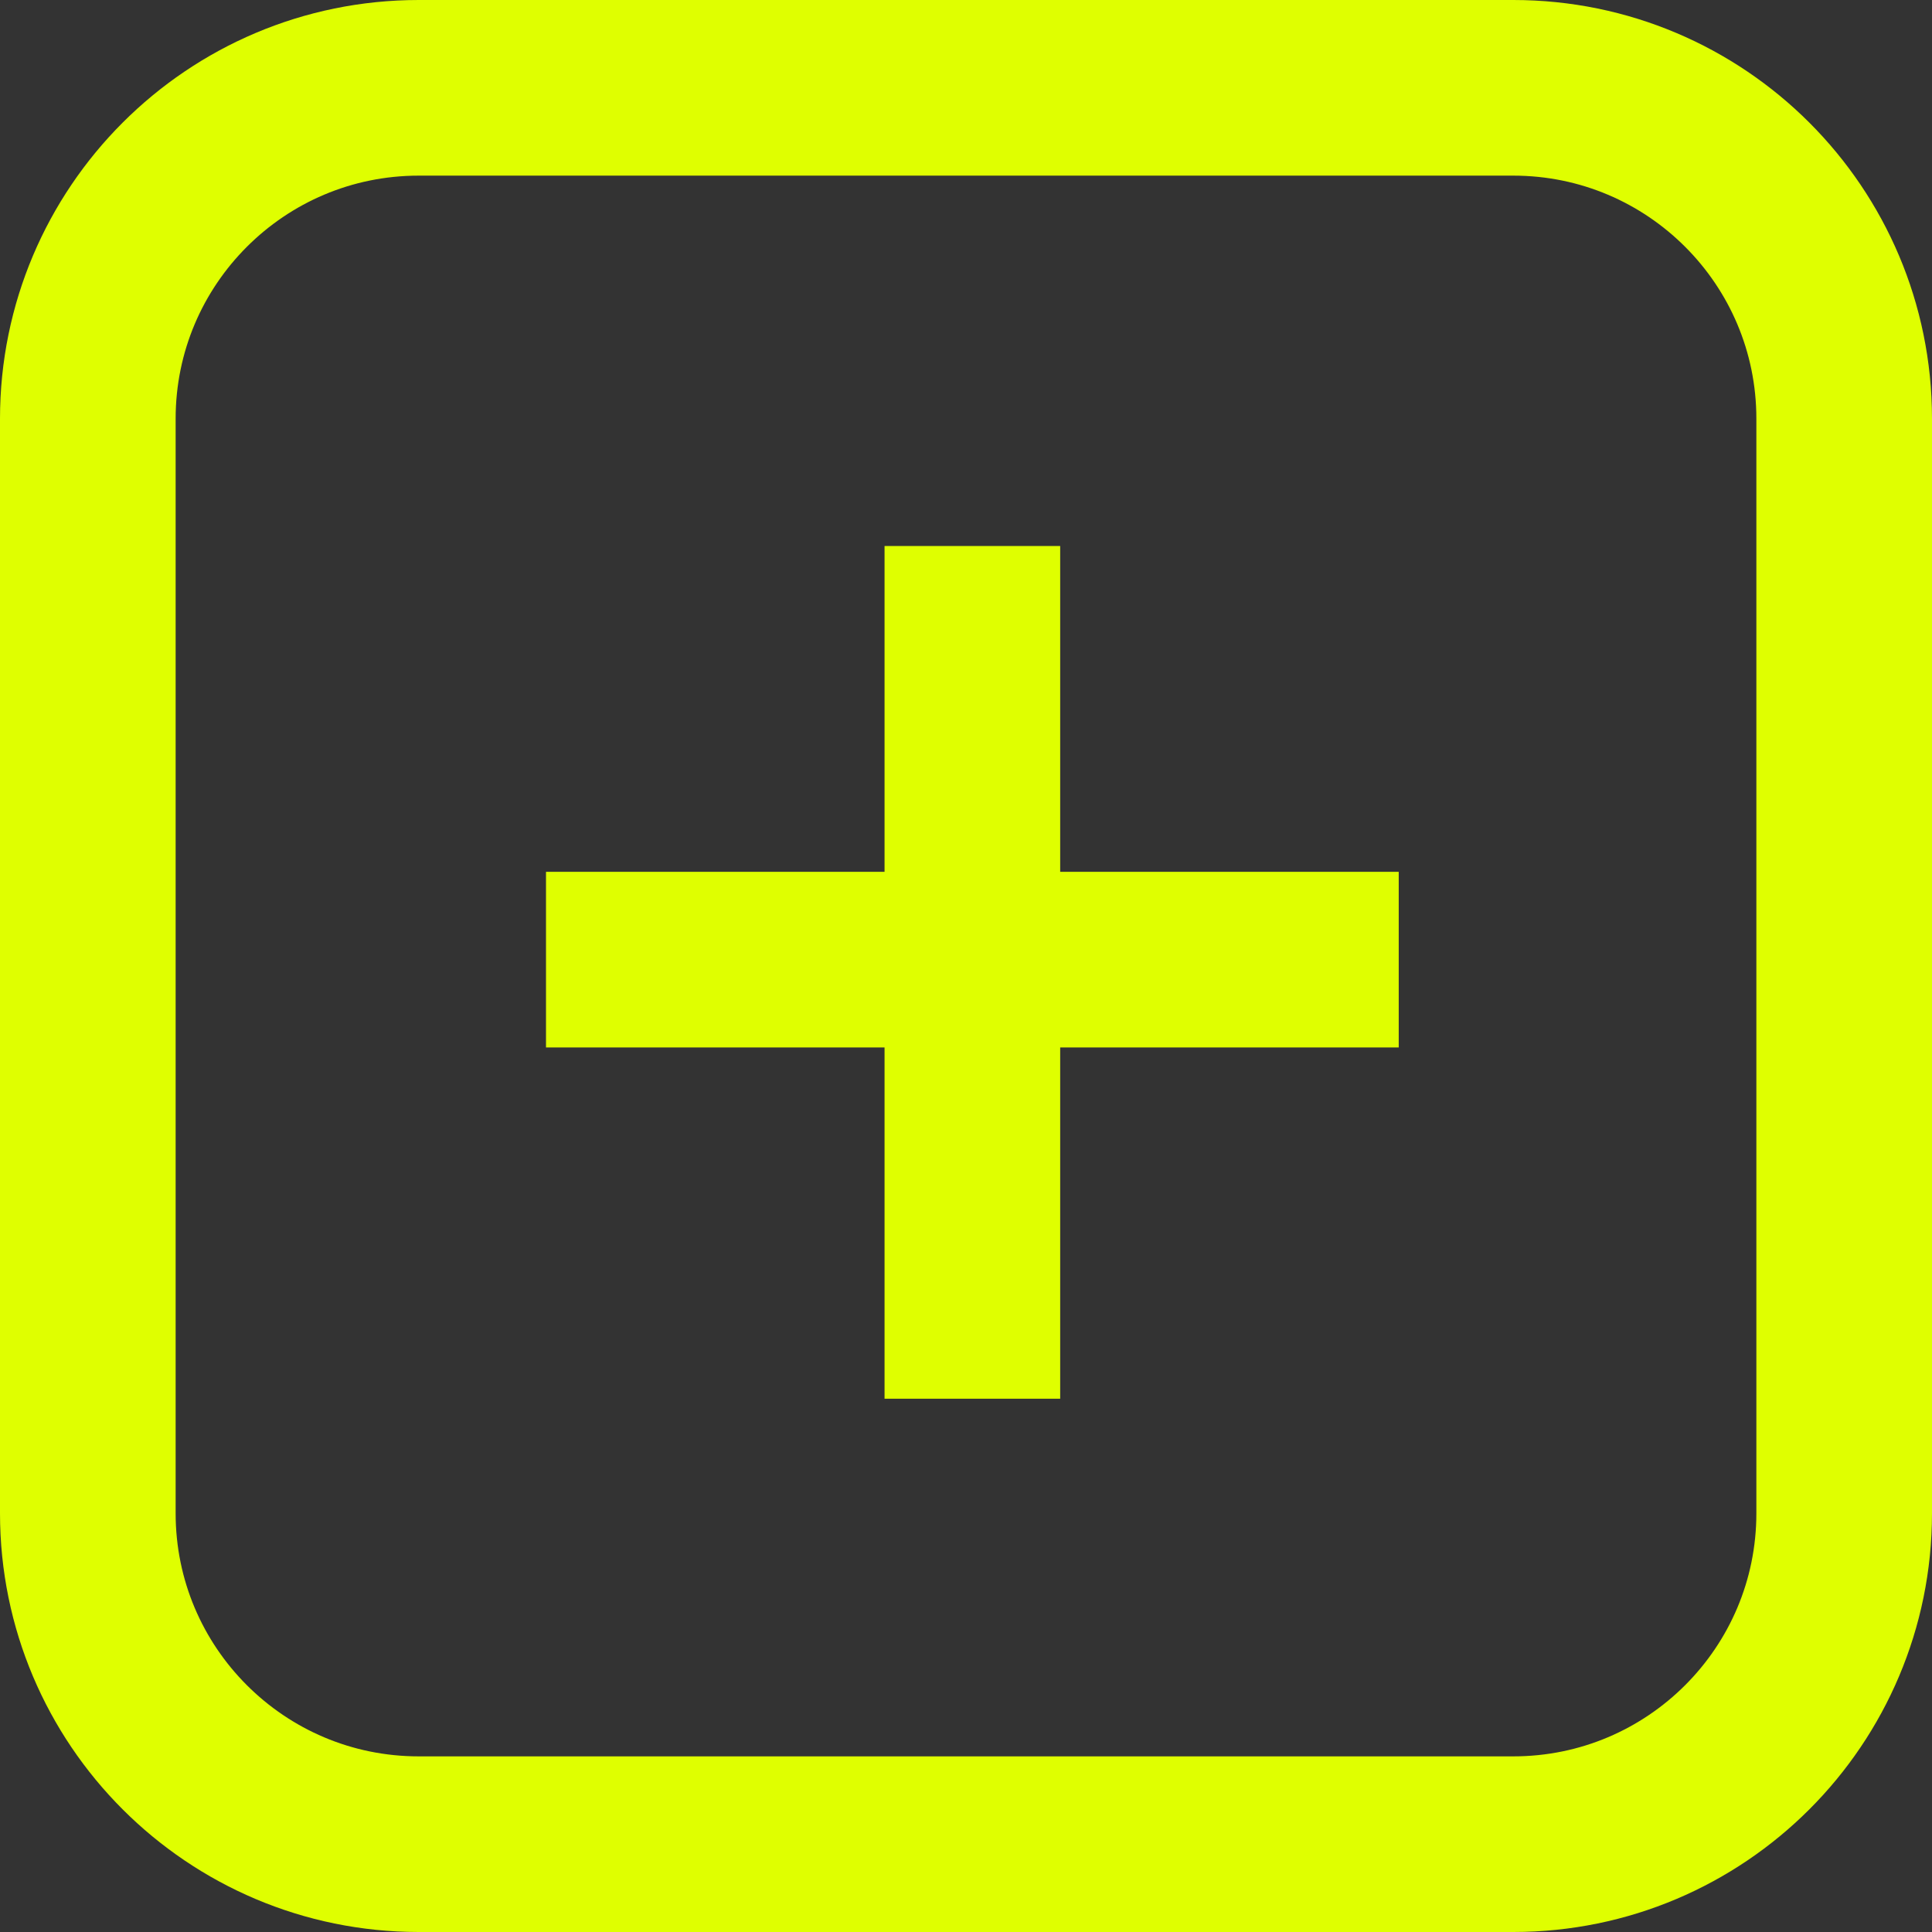 <svg width="330" height="330" viewBox="0 0 330 330" fill="none" xmlns="http://www.w3.org/2000/svg">
<rect x="0" y="0" width="330" height="330" fill="#333333" stroke="none"/>
<path d="M166.087 93.261V238.913M93.261 163.913H238.913M71.522 315H258.478C289.694 315 315 289.694 315 258.478V71.522C315 40.306 289.694 15 258.478 15H71.522C40.306 15 15 40.306 15 71.522V258.478C15 289.694 40.306 315 71.522 315Z" stroke="#DFFF00" stroke-width="30"/>
</svg>
